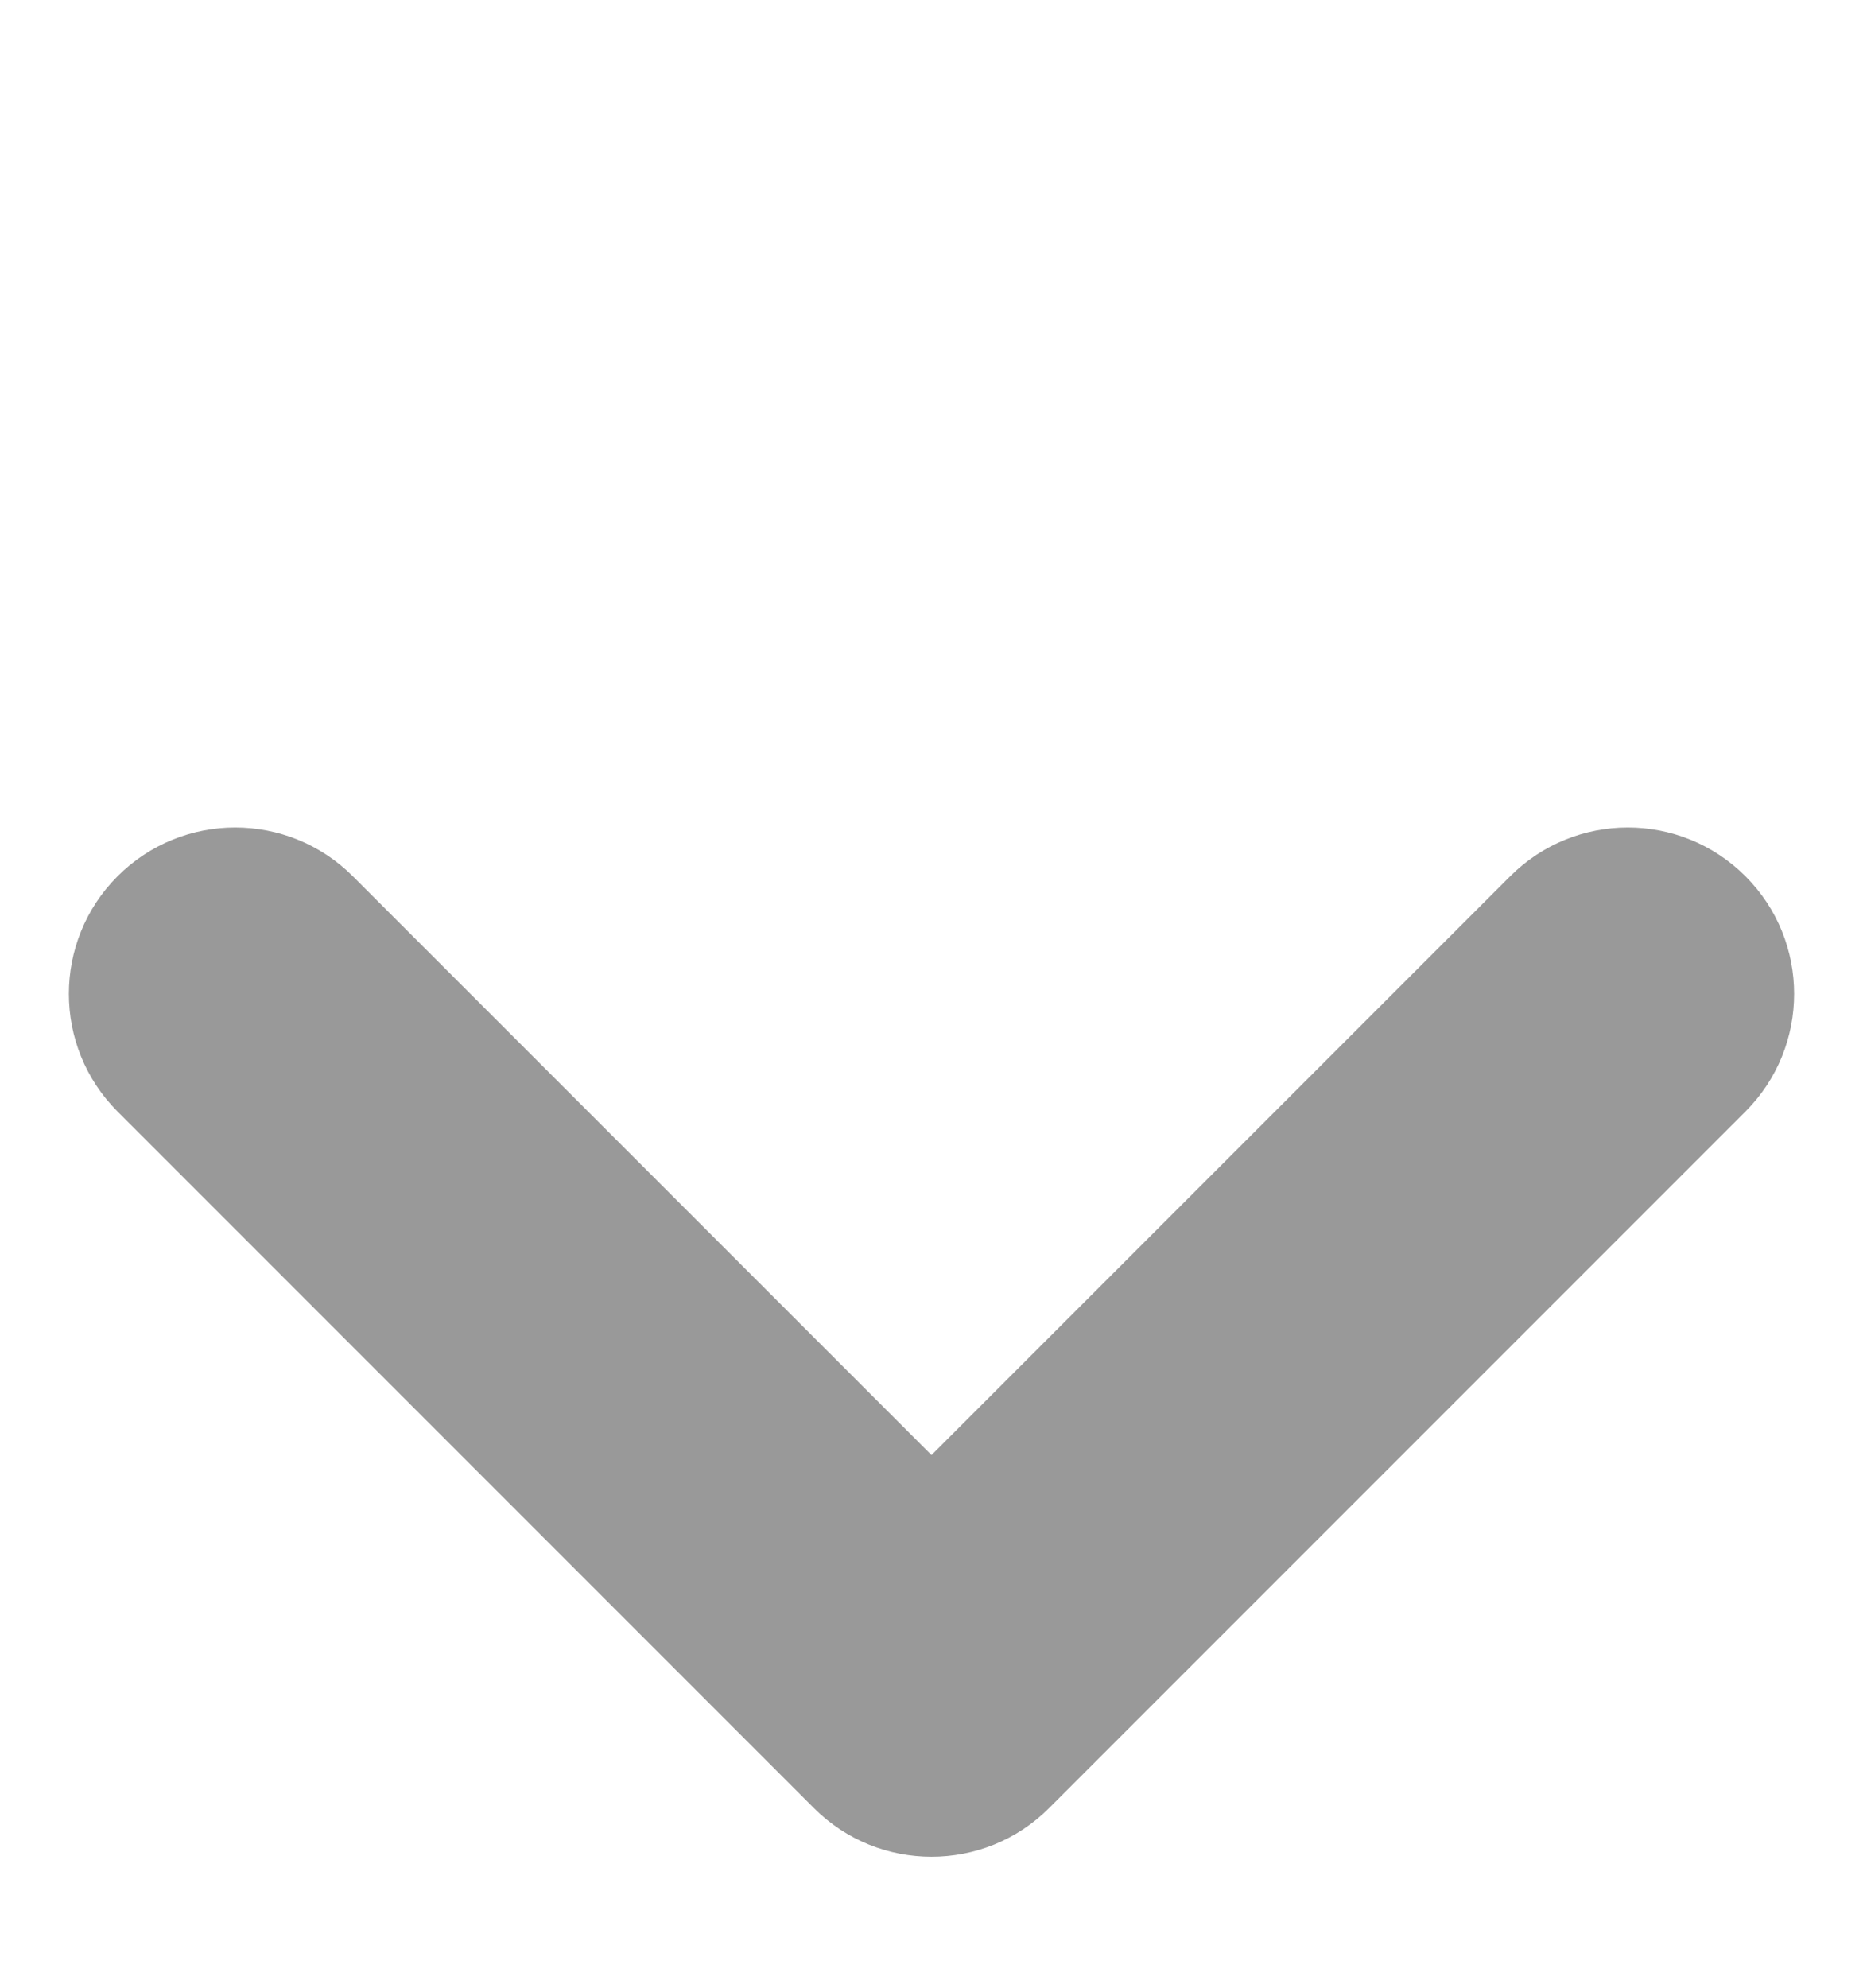 <svg xmlns="http://www.w3.org/2000/svg" width="15" height="16" viewBox="0 0 11.2 11.2"><g transform="translate(5.6 1.414) rotate(45)" fill="#ddd" stroke-linecap="square" stroke-linejoin="round"><path d="M 5.92 6.42 L 4.817962917513796e-07 6.42 L 4.817962917513796e-07 5.42 L 5.42 5.42 L 5.42 4.817962917513796e-07 L 6.42 4.817962917513796e-07 L 6.42 5.92 L 5.92 5.92 L 5.92 6.42 Z" stroke="none"/><path d="M 5.92 5.92 L 4.817962917513796e-07 5.92 L 5.92 5.92 M 5.92 5.92 L 5.92 4.817962917513796e-07 L 5.92 5.92 M 5.92 6.92 L 4.817962917513796e-07 6.92 C -0.552 6.92 -1 6.472 -1 5.92 C -1 5.367 -0.552 4.92 4.817962917513796e-07 4.92 L 4.92 4.92 L 4.92 4.817962917513796e-07 C 4.92 -0.552 5.367 -1 5.92 -1 C 6.472 -1 6.92 -0.552 6.92 4.817962917513796e-07 L 6.92 5.92 C 6.92 6.472 6.472 6.92 5.92 6.92 Z" stroke="none" fill="#999"/></g></svg>